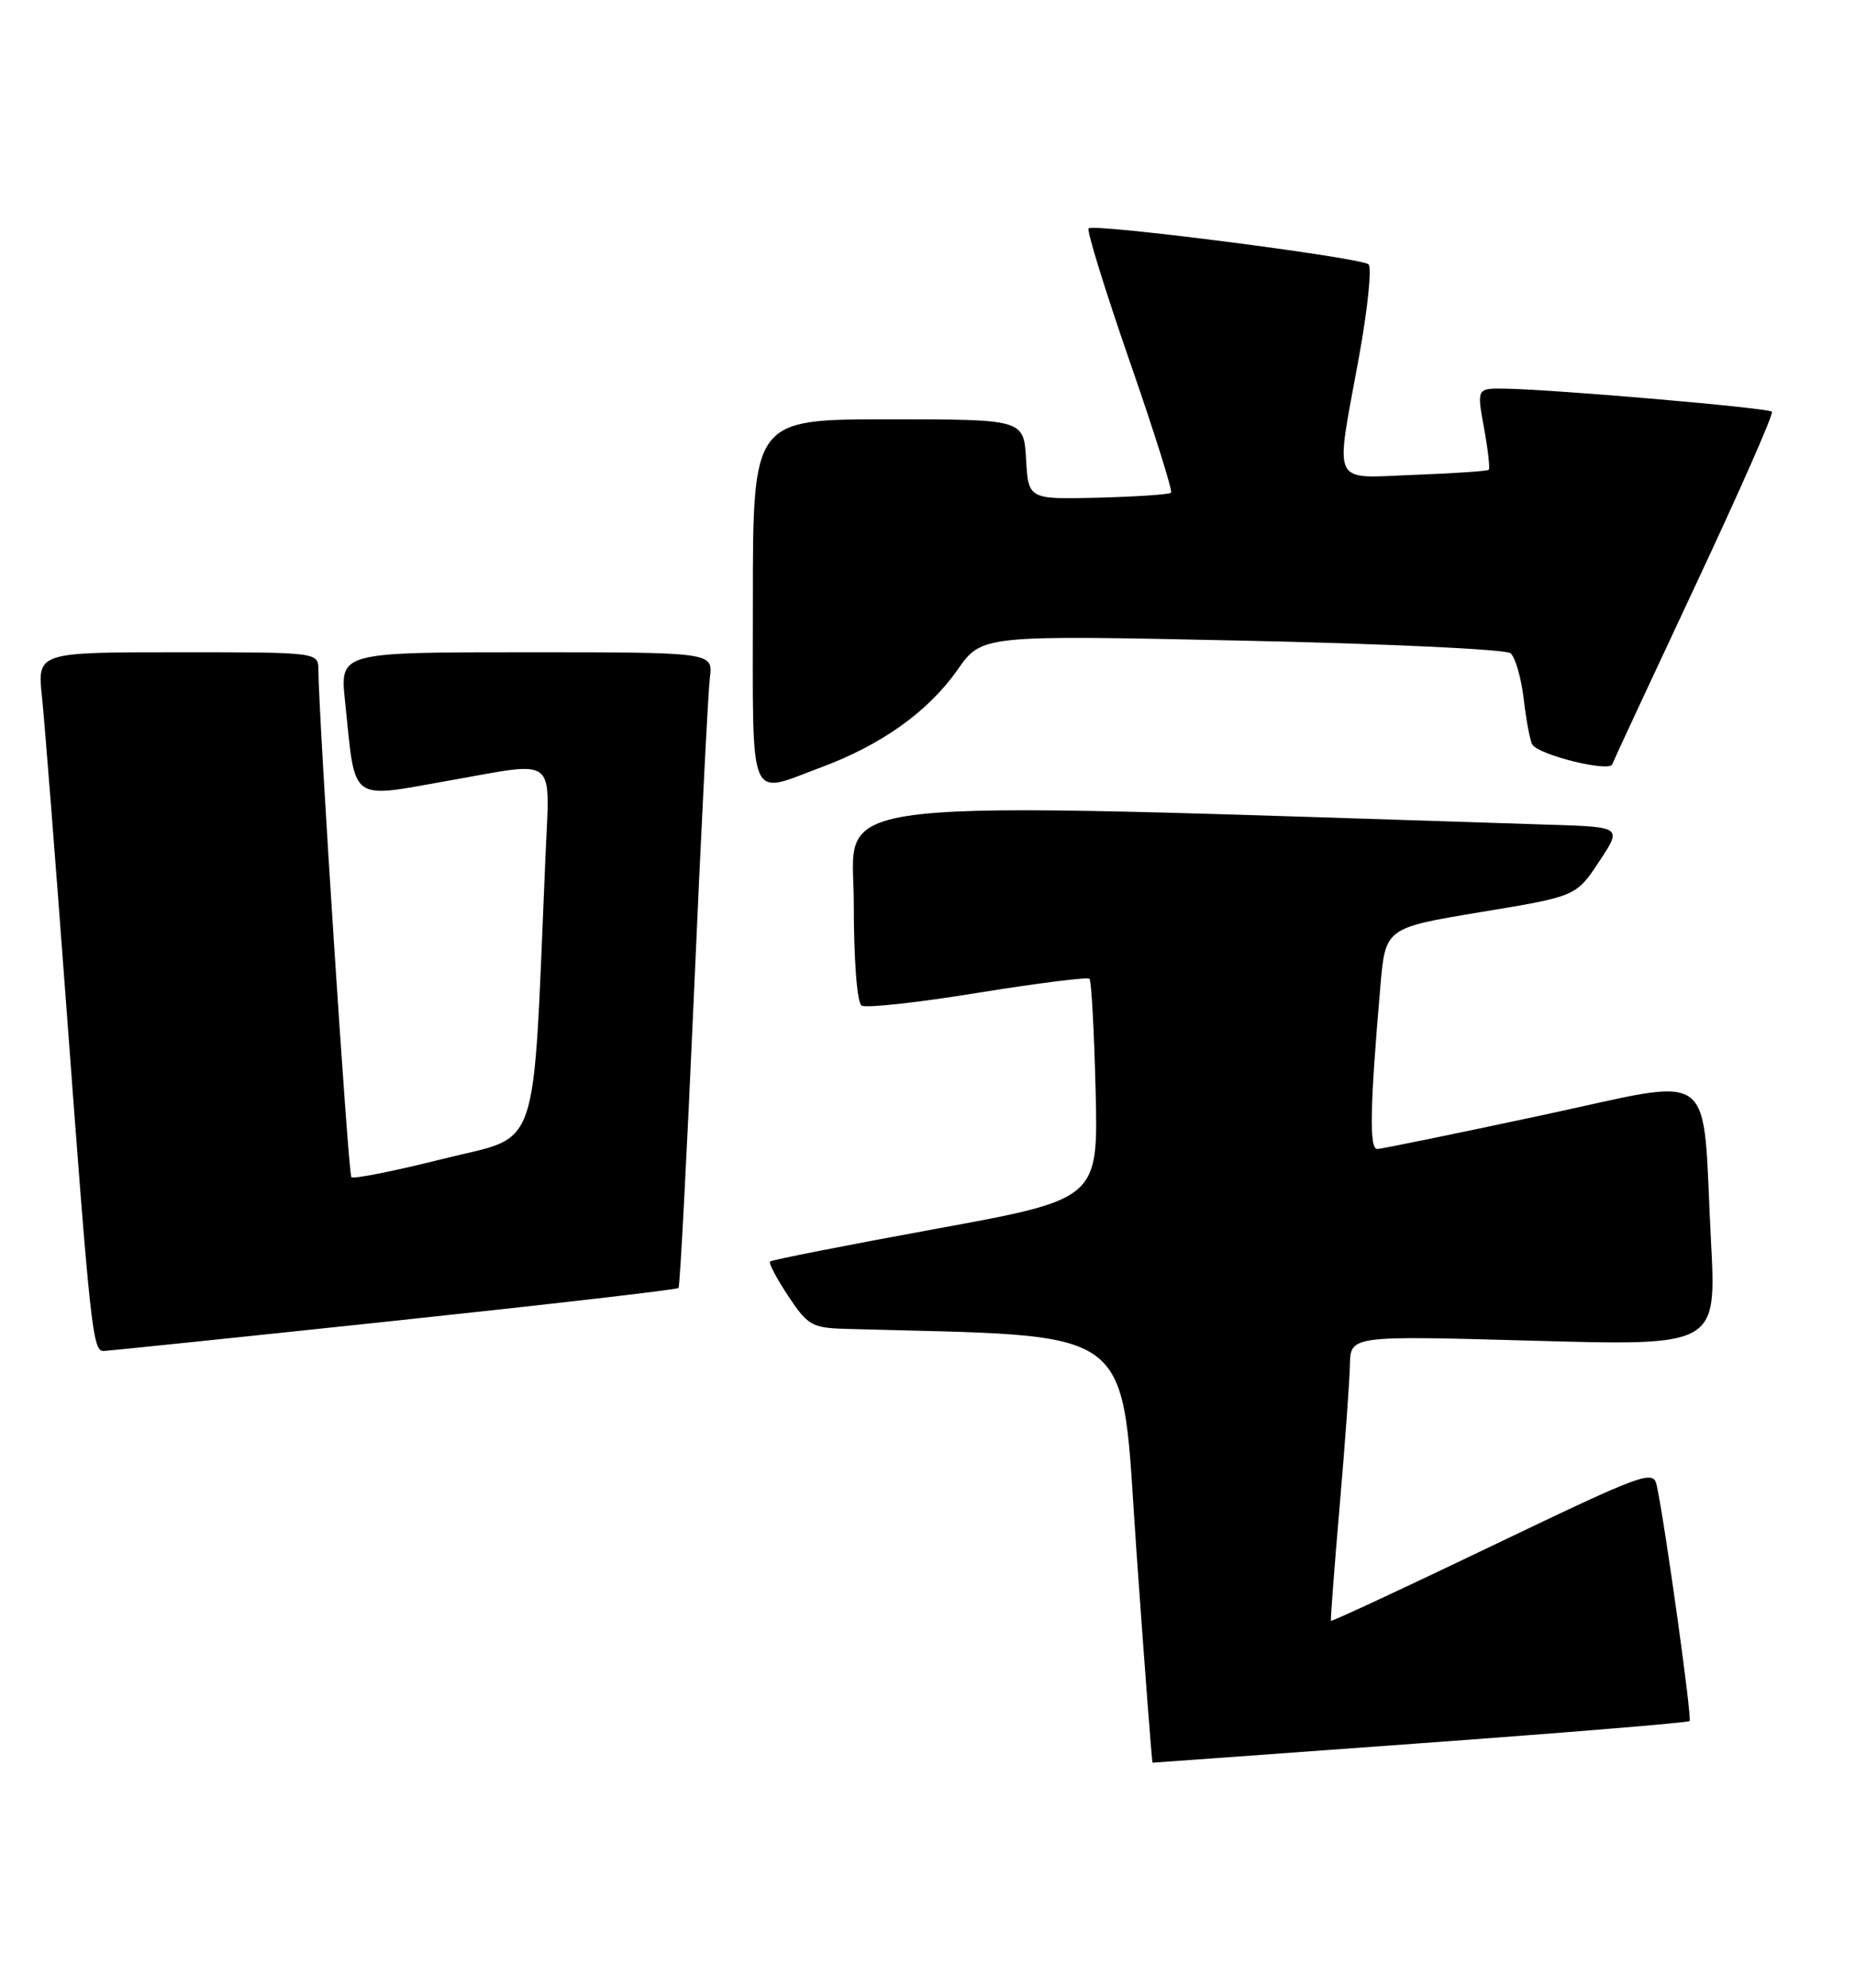 <?xml version="1.0" encoding="UTF-8" standalone="no"?>
<!DOCTYPE svg PUBLIC "-//W3C//DTD SVG 1.1//EN" "http://www.w3.org/Graphics/SVG/1.1/DTD/svg11.dtd" >
<svg xmlns="http://www.w3.org/2000/svg" xmlns:xlink="http://www.w3.org/1999/xlink" version="1.1" viewBox="0 0 239 256">
 <g >
 <path fill="currentColor"
d=" M 183.00 224.50 C 201.88 223.13 217.50 221.84 217.69 221.64 C 218.02 221.31 214.55 196.41 213.46 191.31 C 213.02 189.24 211.90 189.65 192.31 199.04 C 180.93 204.50 171.56 208.86 171.48 208.73 C 171.41 208.60 171.91 201.97 172.60 194.00 C 173.29 186.03 173.88 177.81 173.93 175.75 C 174.00 172.00 174.00 172.00 197.57 172.66 C 221.15 173.32 221.15 173.32 220.45 159.91 C 219.25 136.92 221.68 138.72 198.50 143.66 C 187.50 146.01 178.03 147.95 177.45 147.97 C 176.40 148.00 176.50 142.63 177.85 127.00 C 178.50 119.50 178.50 119.50 190.78 117.46 C 203.07 115.43 203.07 115.43 206.03 110.96 C 208.99 106.50 208.99 106.50 199.74 106.21 C 103.00 103.13 110.00 102.35 110.00 116.19 C 110.00 123.64 110.42 129.14 111.01 129.50 C 111.56 129.85 118.30 129.11 125.97 127.86 C 133.65 126.62 140.13 125.80 140.37 126.05 C 140.62 126.30 140.97 132.78 141.16 140.46 C 141.50 154.43 141.50 154.43 120.53 158.26 C 109.00 160.37 99.40 162.26 99.21 162.46 C 99.01 162.66 100.07 164.66 101.56 166.91 C 104.04 170.66 104.64 171.01 108.88 171.13 C 147.30 172.23 144.32 169.96 146.42 199.75 C 147.48 214.74 148.41 227.00 148.50 227.00 C 148.59 227.00 164.11 225.88 183.00 224.50 Z  M 50.79 170.10 C 70.76 167.98 87.24 166.08 87.42 165.87 C 87.61 165.67 88.50 148.62 89.41 128.00 C 90.31 107.38 91.24 89.04 91.46 87.25 C 91.87 84.00 91.87 84.00 67.84 84.00 C 43.80 84.00 43.80 84.00 44.45 90.25 C 45.85 103.61 44.80 102.82 58.00 100.50 C 71.95 98.04 70.84 97.16 70.28 110.25 C 68.59 149.57 69.77 146.06 57.12 149.23 C 50.87 150.80 45.53 151.87 45.27 151.60 C 44.87 151.20 41.09 93.04 41.02 86.25 C 41.00 84.00 41.00 84.00 22.90 84.00 C 4.80 84.00 4.80 84.00 5.41 89.75 C 5.74 92.91 7.13 110.57 8.50 129.00 C 11.65 171.34 11.93 174.01 13.35 173.98 C 13.98 173.96 30.83 172.22 50.79 170.10 Z  M 105.71 98.85 C 113.57 95.94 119.59 91.64 123.36 86.27 C 126.50 81.78 126.50 81.78 160.00 82.50 C 178.43 82.89 194.00 83.62 194.61 84.12 C 195.22 84.61 195.99 87.27 196.32 90.03 C 196.64 92.79 197.14 95.43 197.43 95.89 C 198.26 97.23 207.34 99.48 207.72 98.43 C 207.91 97.92 212.72 87.60 218.39 75.50 C 224.07 63.40 228.53 53.29 228.30 53.02 C 227.86 52.53 200.29 50.15 193.89 50.05 C 190.27 50.00 190.27 50.00 191.20 55.10 C 191.71 57.91 191.99 60.34 191.81 60.50 C 191.64 60.67 187.34 60.96 182.25 61.15 C 171.34 61.56 172.00 62.93 175.07 46.09 C 176.21 39.85 176.77 34.43 176.32 34.04 C 175.30 33.16 140.92 28.75 140.26 29.41 C 139.99 29.67 142.37 37.35 145.53 46.47 C 148.70 55.58 151.10 63.23 150.88 63.45 C 150.65 63.68 146.43 63.96 141.48 64.09 C 132.50 64.31 132.50 64.31 132.20 59.15 C 131.90 54.00 131.90 54.00 114.45 54.00 C 97.00 54.00 97.00 54.00 97.00 77.50 C 97.00 104.10 96.29 102.35 105.71 98.85 Z "/>
</g>
</svg>